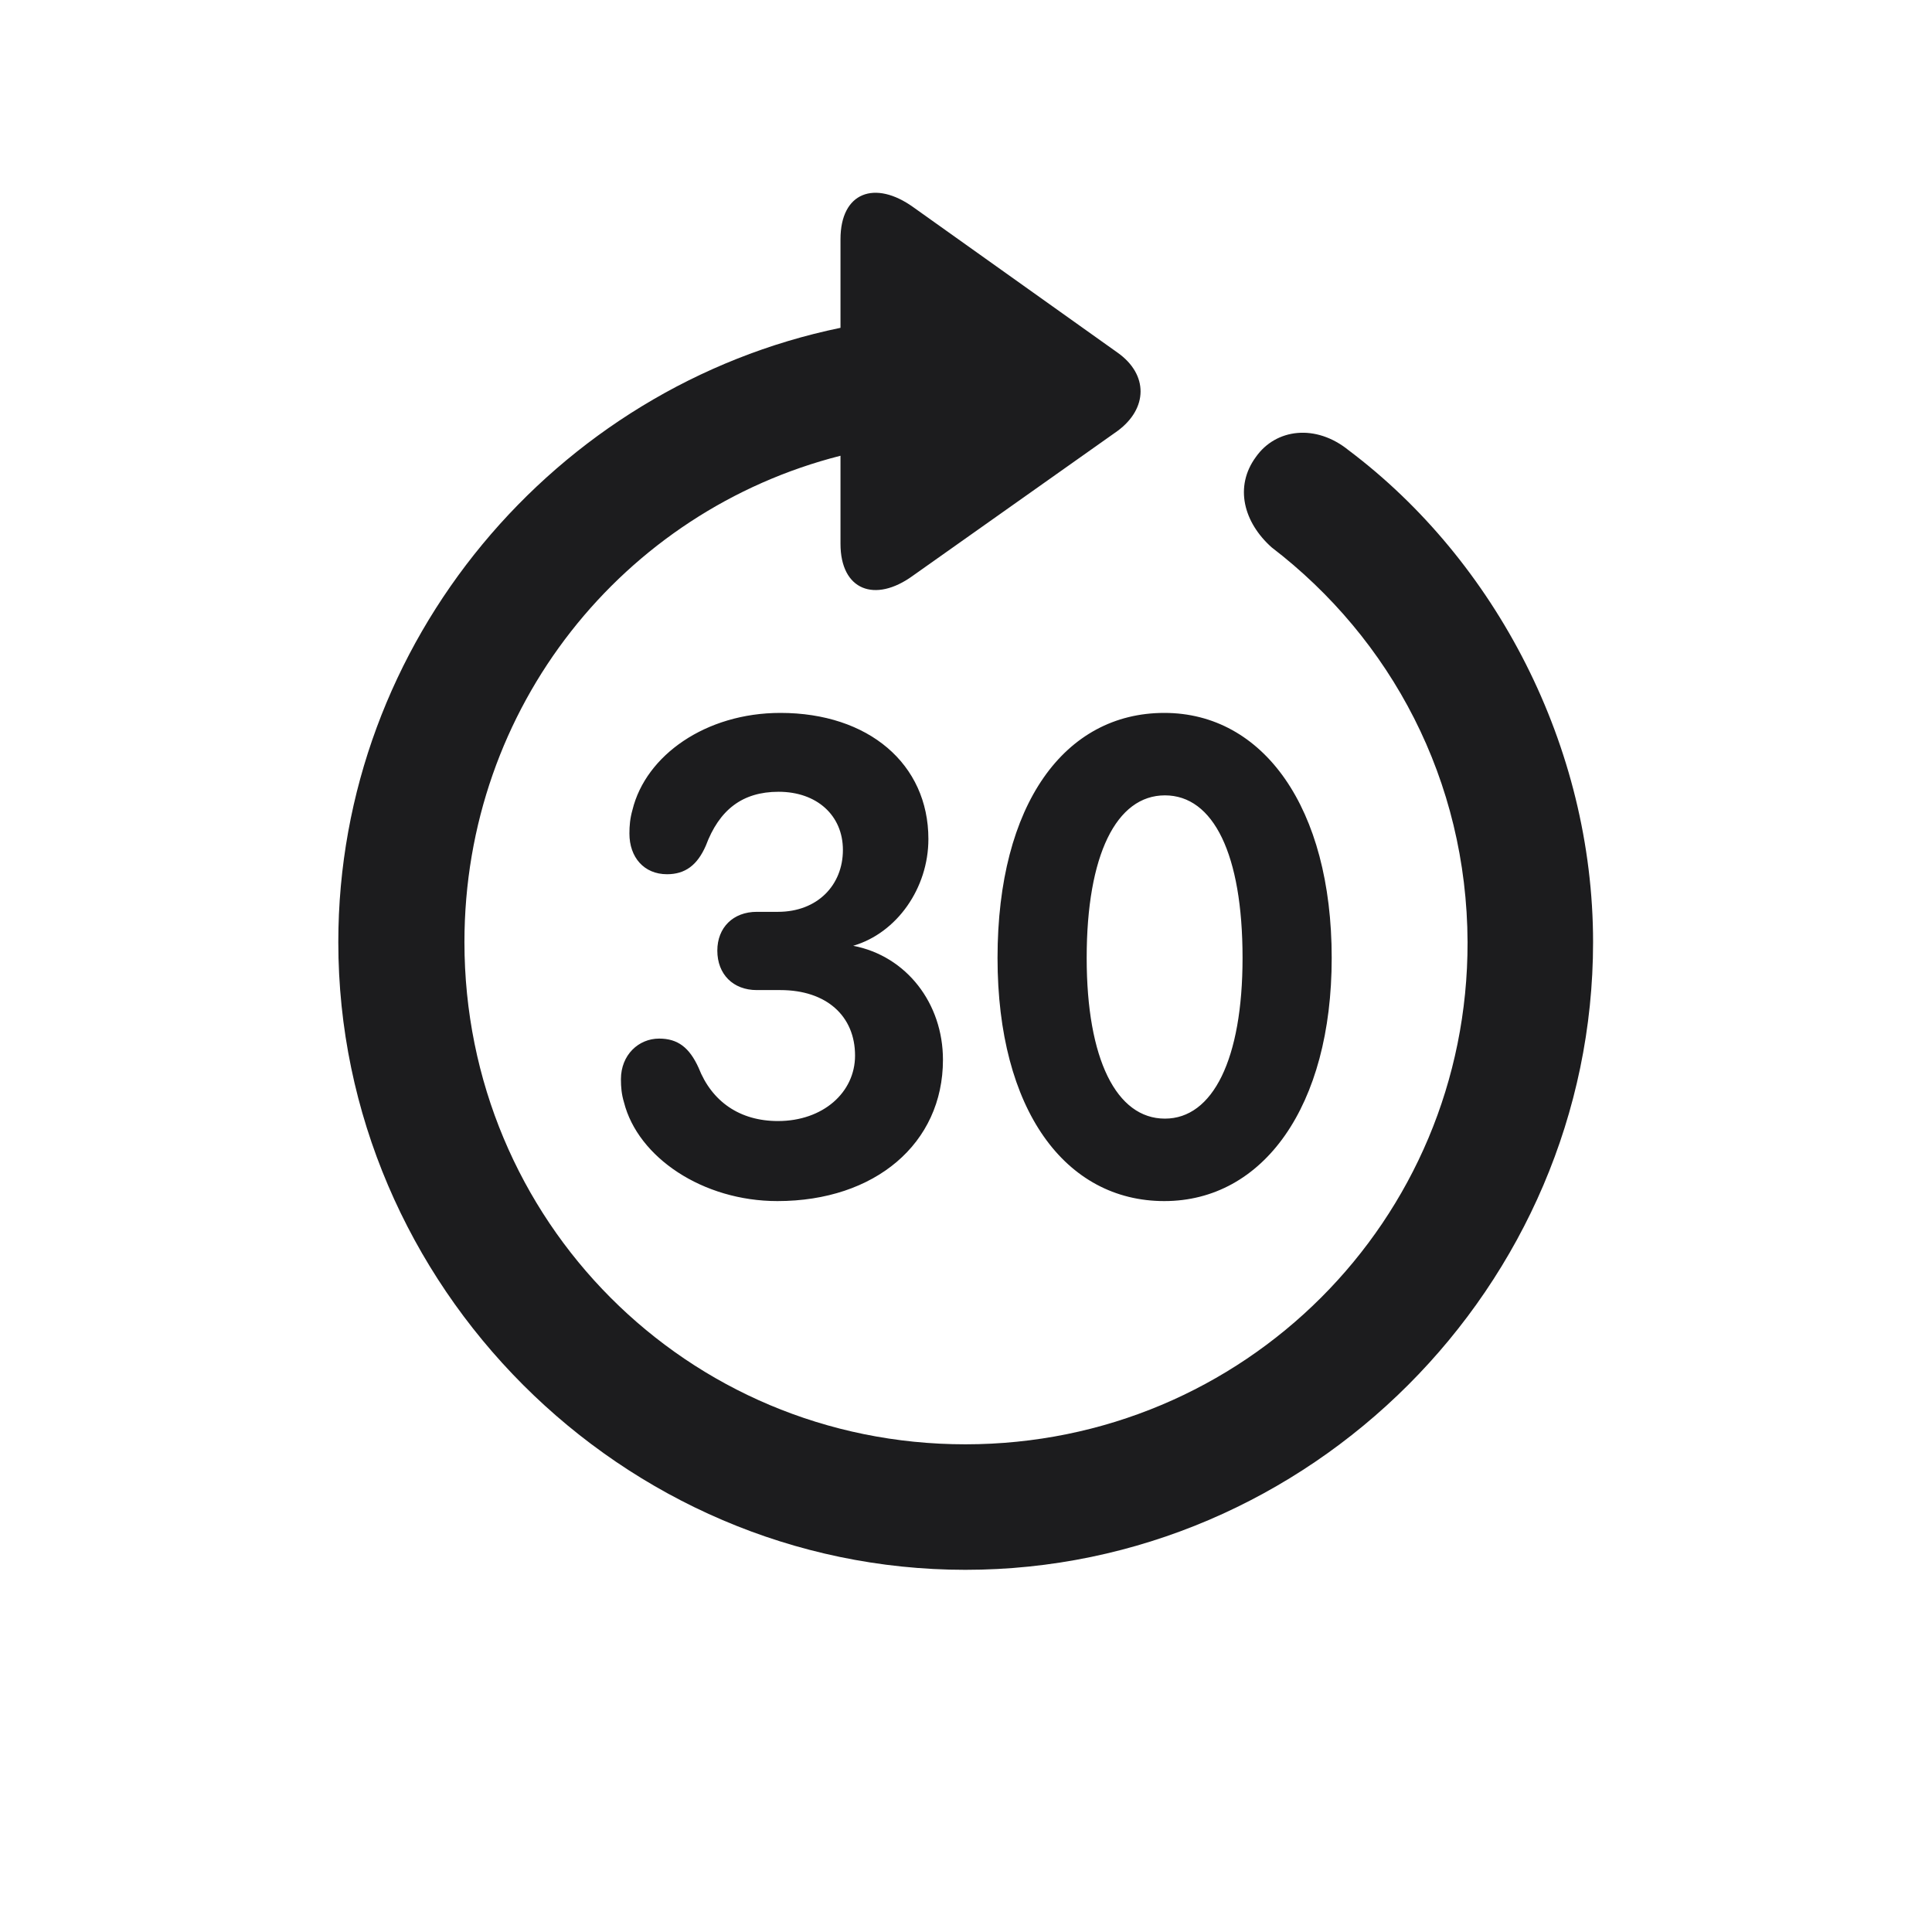 <svg width="28" height="28" viewBox="0 0 28 28" fill="none" xmlns="http://www.w3.org/2000/svg">
<path d="M13.991 22.751C18.975 22.751 23.088 18.638 23.088 13.654C23.088 10.815 21.673 8.126 19.546 6.526C19.071 6.14 18.491 6.21 18.201 6.623C17.885 7.054 18.025 7.572 18.43 7.933C20.161 9.26 21.26 11.308 21.269 13.654C21.277 17.689 18.025 20.932 13.991 20.932C9.957 20.932 6.731 17.689 6.731 13.654C6.731 10.244 9.034 7.405 12.181 6.605V7.88C12.181 8.557 12.682 8.741 13.227 8.346L16.197 6.245C16.637 5.92 16.645 5.428 16.197 5.111L13.235 3.002C12.682 2.606 12.181 2.782 12.181 3.468V4.751C8.05 5.603 4.903 9.295 4.903 13.654C4.903 18.638 9.017 22.751 13.991 22.751ZM16.874 17.407C18.307 17.407 19.3 16.036 19.3 13.883C19.3 11.703 18.307 10.332 16.874 10.332C15.433 10.332 14.457 11.65 14.457 13.883C14.457 16.089 15.441 17.407 16.874 17.407ZM11.267 17.407C12.682 17.407 13.666 16.572 13.666 15.359C13.666 14.542 13.139 13.856 12.365 13.707C12.998 13.522 13.455 12.872 13.455 12.16C13.455 11.07 12.585 10.332 11.31 10.332C10.229 10.332 9.359 10.947 9.166 11.738C9.131 11.861 9.122 11.967 9.122 12.081C9.122 12.424 9.333 12.67 9.667 12.67C9.931 12.67 10.106 12.538 10.229 12.257C10.423 11.738 10.757 11.475 11.284 11.475C11.838 11.475 12.216 11.817 12.216 12.318C12.216 12.828 11.847 13.215 11.275 13.215H10.968C10.625 13.215 10.396 13.443 10.396 13.777C10.396 14.12 10.625 14.349 10.968 14.349H11.31C11.979 14.349 12.392 14.726 12.392 15.298C12.392 15.834 11.926 16.247 11.275 16.247C10.722 16.247 10.317 15.966 10.124 15.474C9.992 15.184 9.825 15.052 9.553 15.052C9.254 15.052 8.999 15.289 8.999 15.641C8.999 15.755 9.008 15.86 9.043 15.975C9.245 16.774 10.185 17.407 11.267 17.407ZM16.883 16.212C16.18 16.212 15.749 15.351 15.749 13.883C15.749 12.389 16.18 11.527 16.883 11.527C17.586 11.527 18.008 12.38 18.008 13.883C18.008 15.351 17.577 16.212 16.883 16.212Z" fill="#1C1C1E"/>
</svg>
